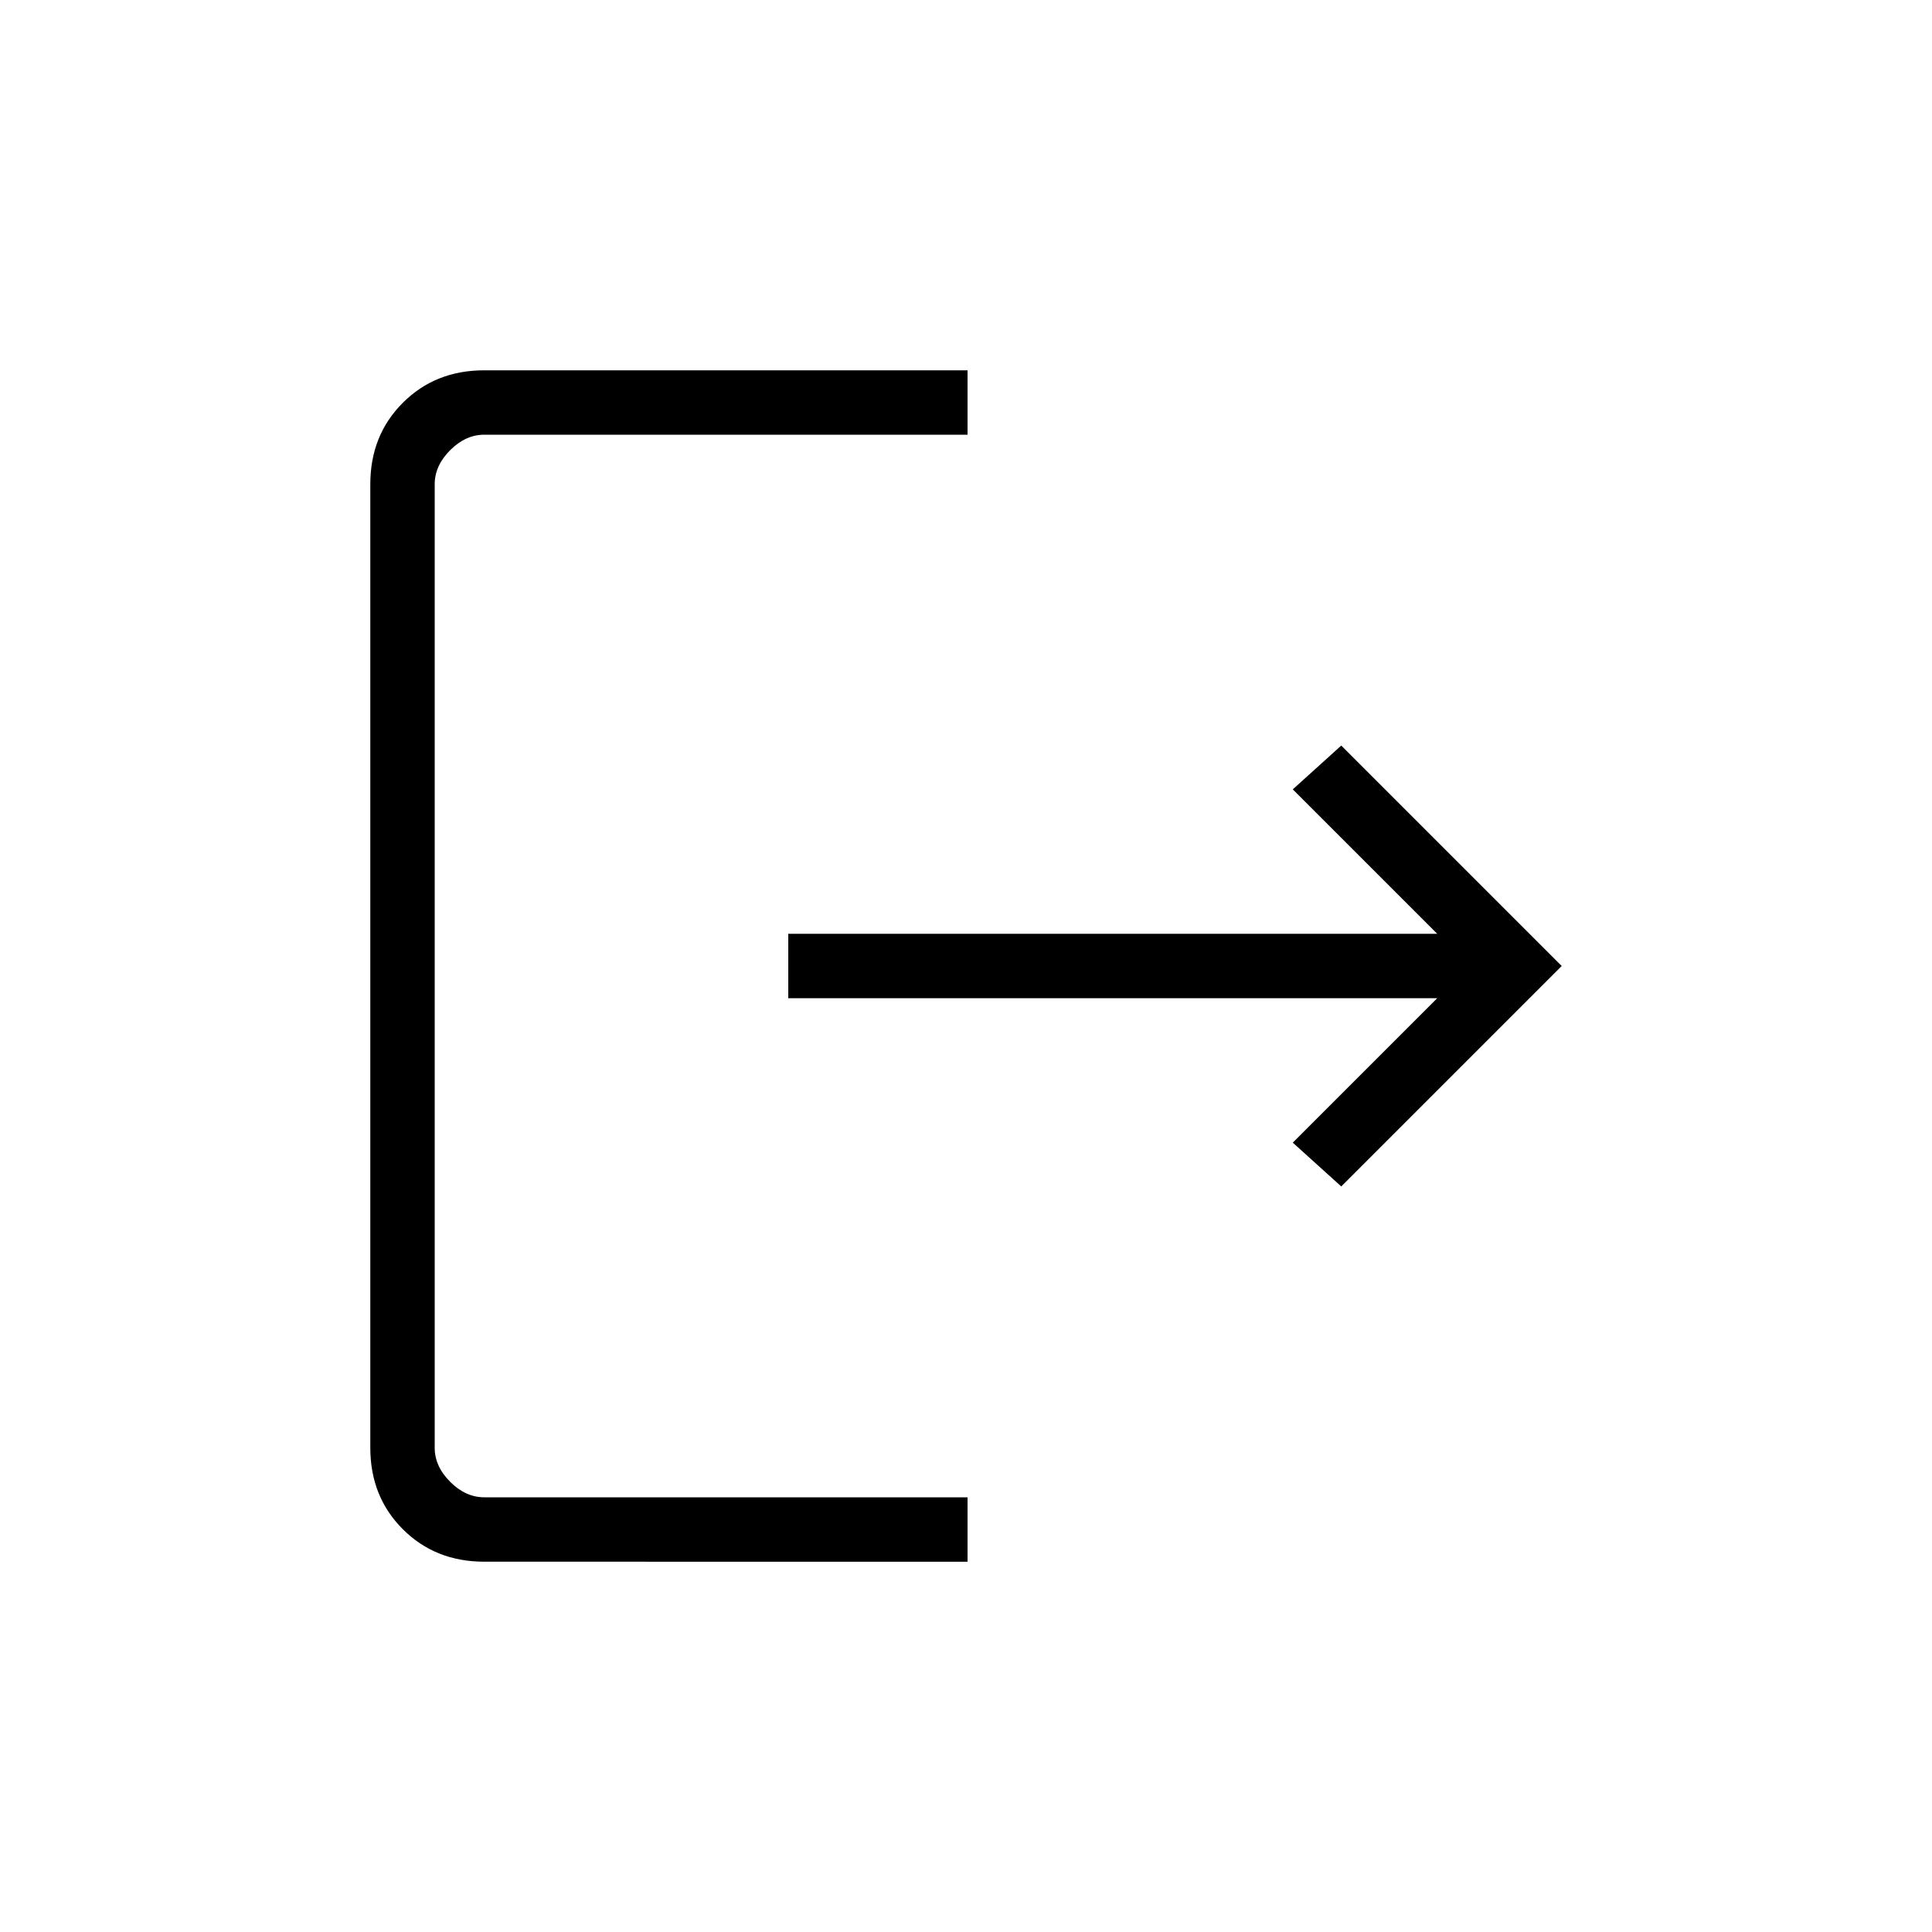 <svg xmlns="http://www.w3.org/2000/svg" height="20px" viewBox="0 -960 960 960" width="20px" fill="#000"><path d="M240.62-184q-24.32 0-40.47-16.15T184-240.62v-478.76q0-24.32 16.15-40.47T240.62-776h240.15v32H240.62q-9.24 0-16.93 7.69-7.69 7.69-7.69 16.93v478.76q0 9.24 7.69 16.93 7.69 7.69 16.93 7.69h240.15v32H240.62Zm425.84-186.46-24.08-21.77L714.15-464H391.69v-32h322.46l-71.77-71.77 24.08-21.77L776-480 666.46-370.46Z"/></svg>